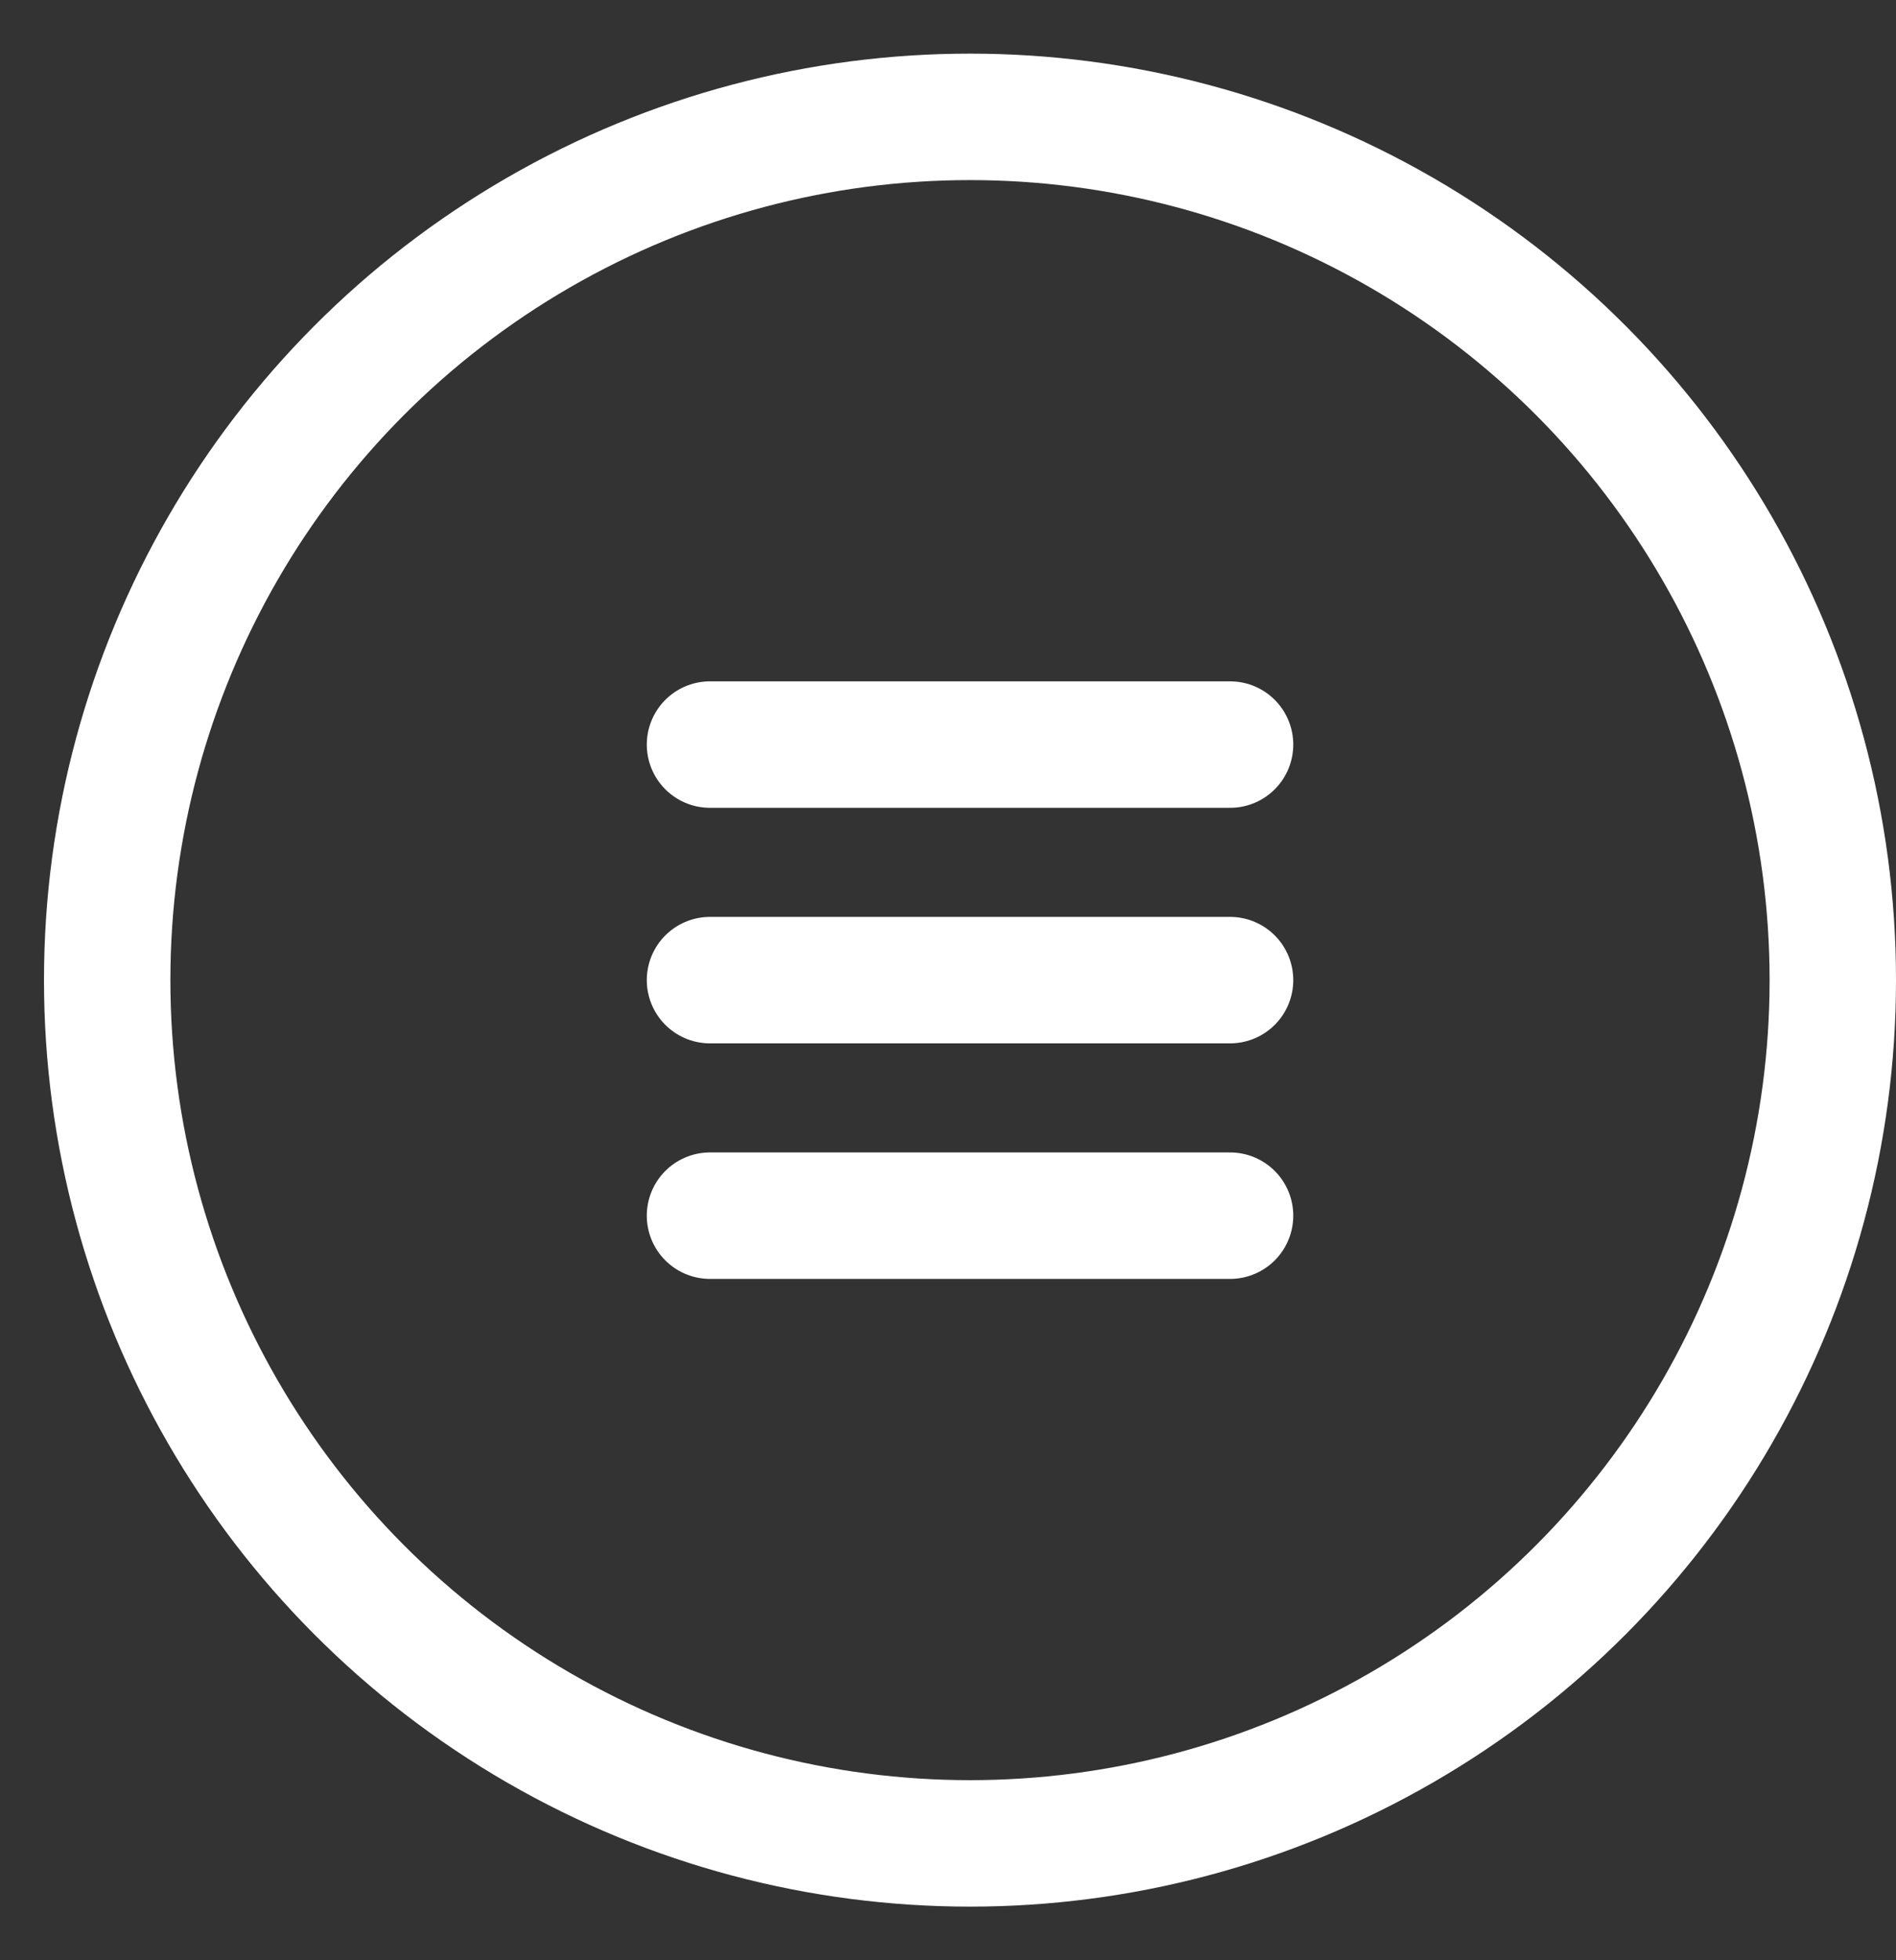 <svg width="30" height="31" viewBox="0 0 30 31" fill="none" xmlns="http://www.w3.org/2000/svg">
<rect x="0" y="0" width="30" height="31" fill="#333333" stroke="none"/>
<circle cx="15.348" cy="15.5" r="13.652" stroke="white" stroke-width="2"/>
<path d="M11.234 11.775H19.463" stroke="white" stroke-width="2" stroke-linecap="round"/>
<path d="M11.234 15.5H19.463" stroke="white" stroke-width="2" stroke-linecap="round"/>
<path d="M11.234 19.225H19.463" stroke="white" stroke-width="2" stroke-linecap="round"/>
</svg>
